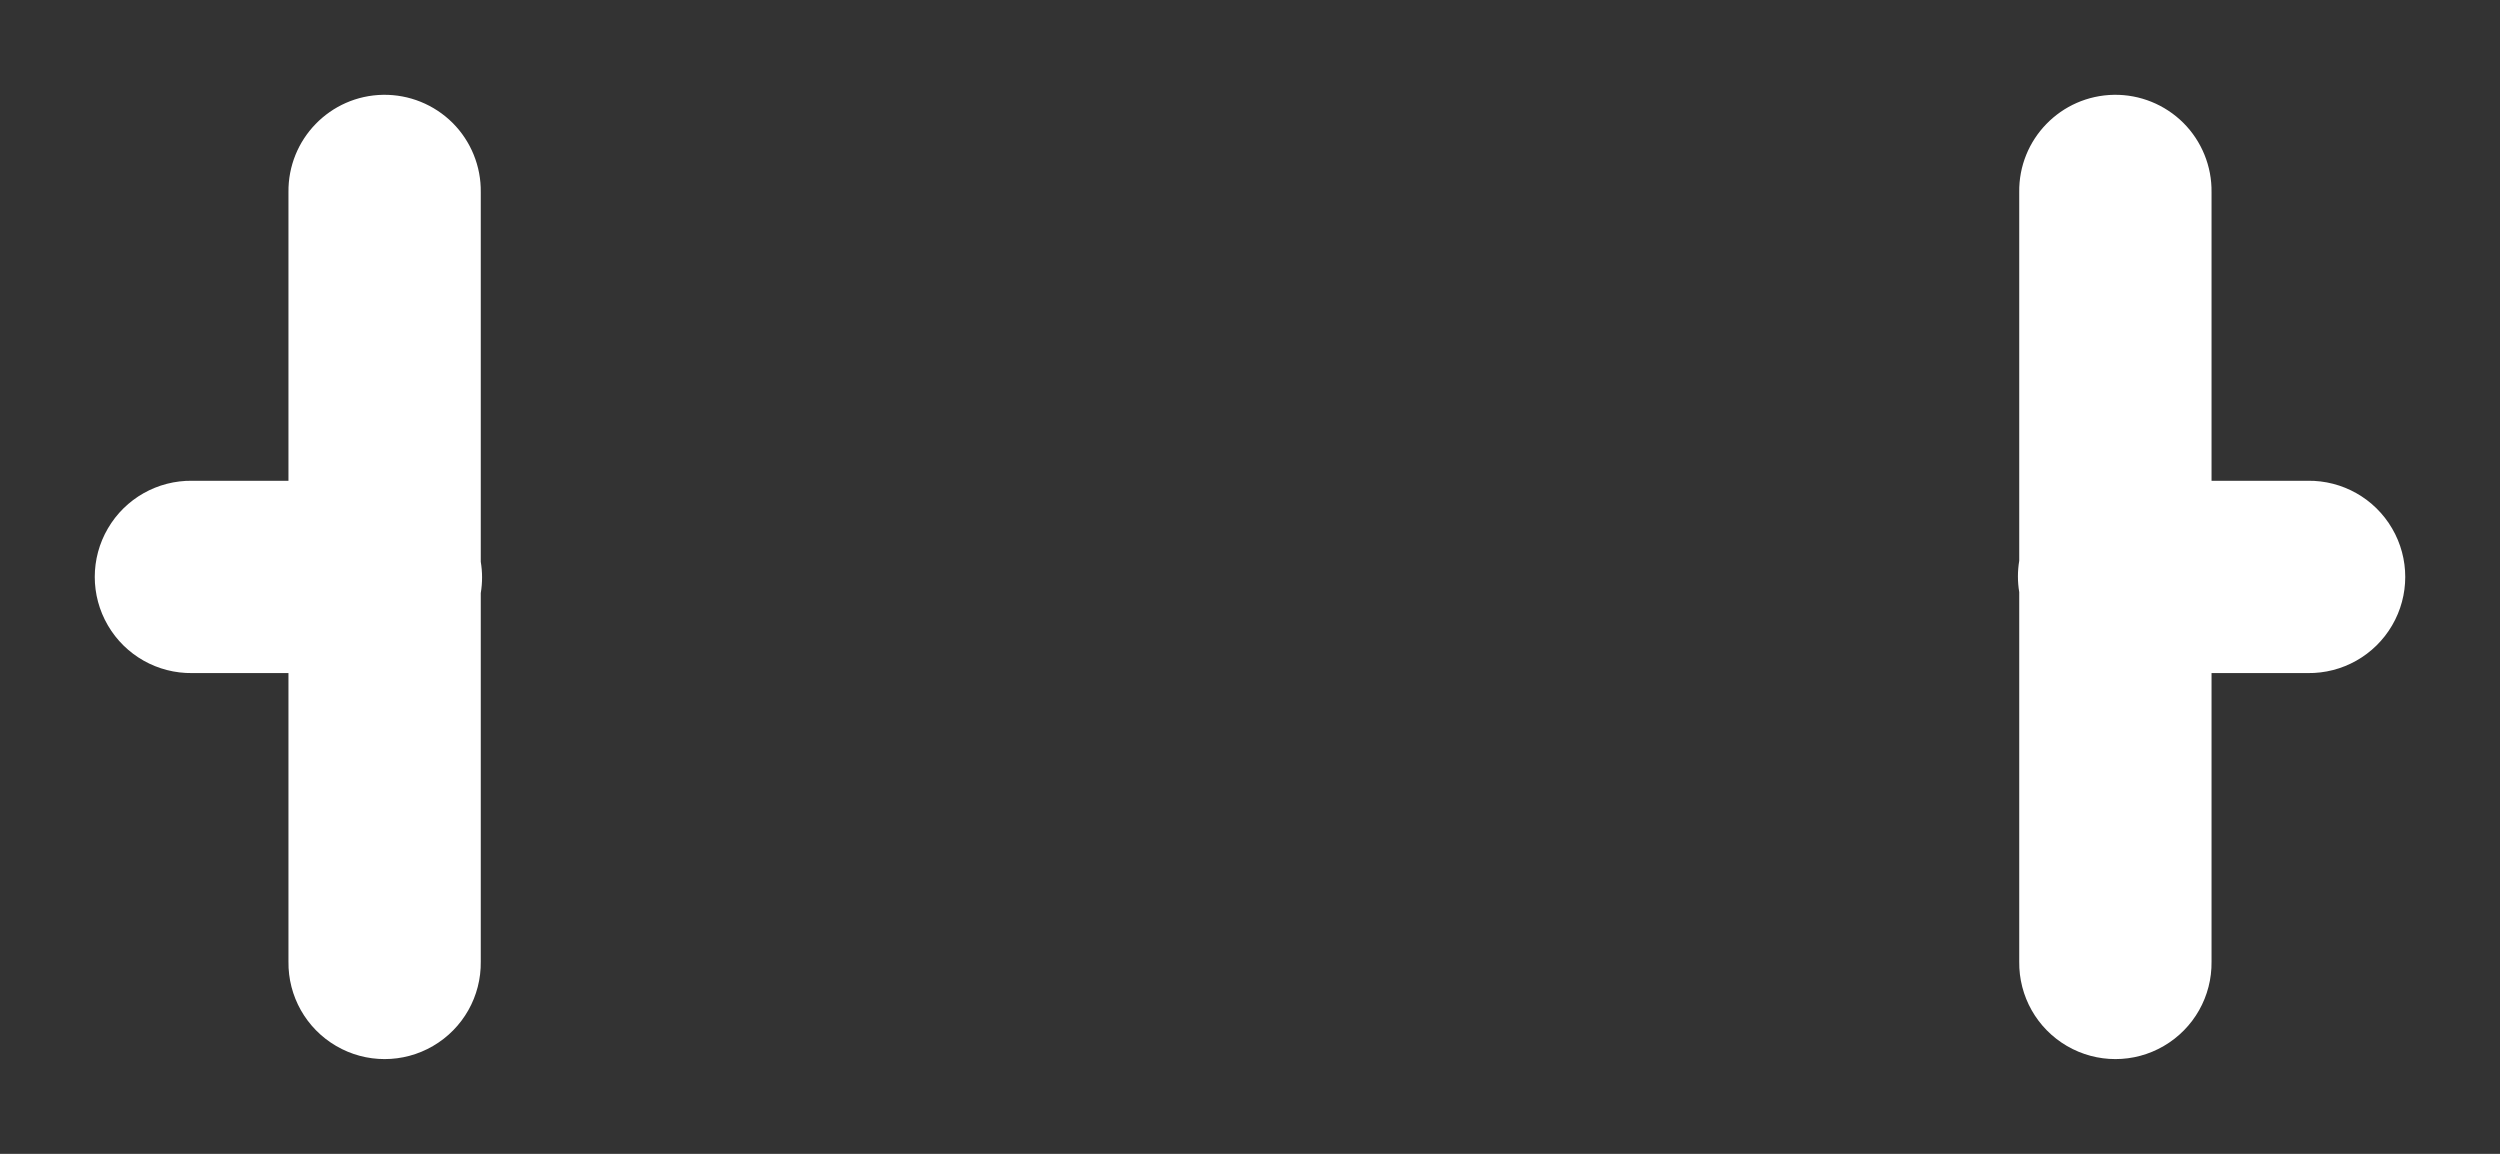 <svg width="26" height="12" viewBox="0 0 26 12" fill="none" xmlns="http://www.w3.org/2000/svg">
<rect x="0" y="0" width="26" height="12" fill="#333333" stroke="none"/>
<path fill-rule="evenodd" clip-rule="evenodd" d="M3.984 0.986C3.433 0.995 2.993 1.448 3 2V5H2C1.639 4.995 1.304 5.184 1.122 5.496C0.94 5.807 0.94 6.193 1.122 6.504C1.304 6.816 1.639 7.005 2 7H3V10C2.995 10.361 3.184 10.696 3.496 10.878C3.807 11.06 4.193 11.06 4.504 10.878C4.816 10.696 5.005 10.361 5 10V6.168C5.018 6.06 5.018 5.95 5 5.842V2C5.004 1.73 4.898 1.469 4.707 1.278C4.515 1.087 4.255 0.982 3.984 0.986ZM21.985 0.986C21.433 0.995 20.992 1.448 21 2V5.832C20.982 5.94 20.982 6.05 21 6.158V10C20.995 10.361 21.184 10.696 21.496 10.878C21.808 11.06 22.193 11.06 22.504 10.878C22.816 10.696 23.005 10.361 23 10V7H24C24.361 7.005 24.696 6.816 24.878 6.504C25.06 6.193 25.06 5.807 24.878 5.496C24.696 5.184 24.361 4.995 24 5H23V2C23.004 1.73 22.898 1.469 22.707 1.278C22.515 1.087 22.255 0.982 21.985 0.986Z" fill="white"/>
</svg>
